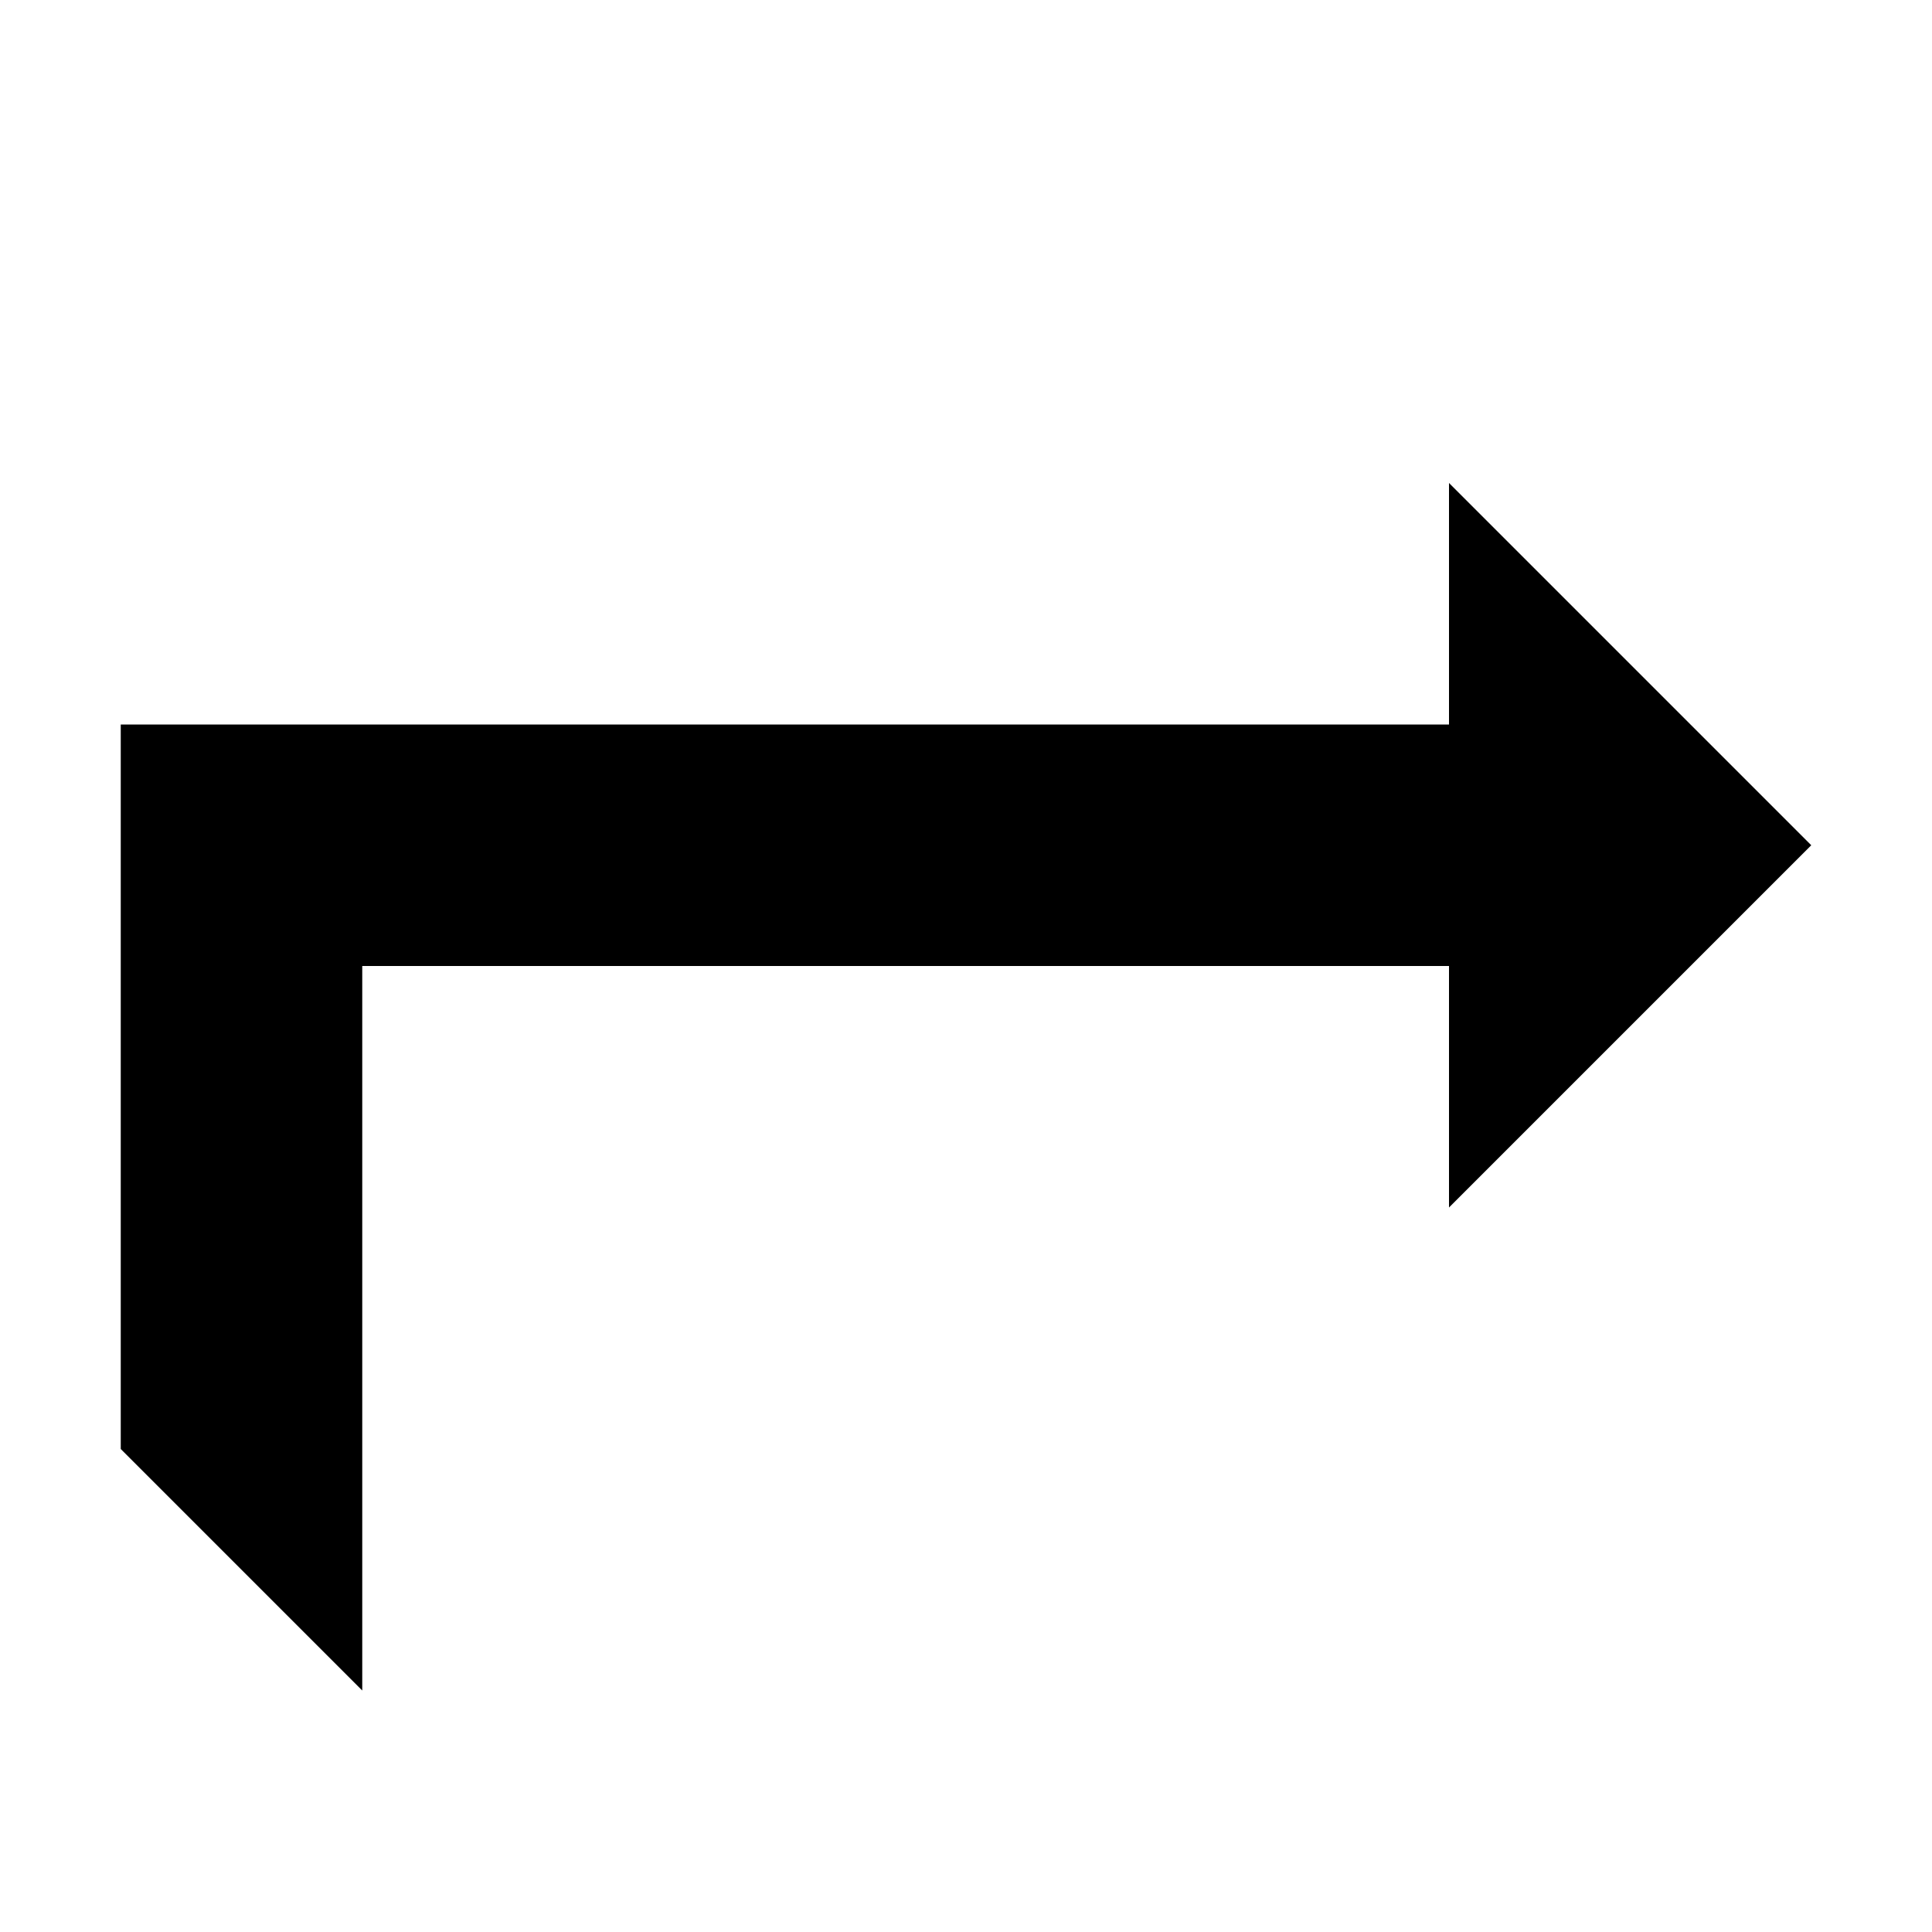 <svg version="1.1" xmlns="http://www.w3.org/2000/svg" xmlns:xlink="http://www.w3.org/1999/xlink" viewBox="0 0 16 16" fill="currentColor"><path fill="currentColor" d="M1 12v-6h11v-2l3 3-3 3v-2h-9v6z"></path></svg>